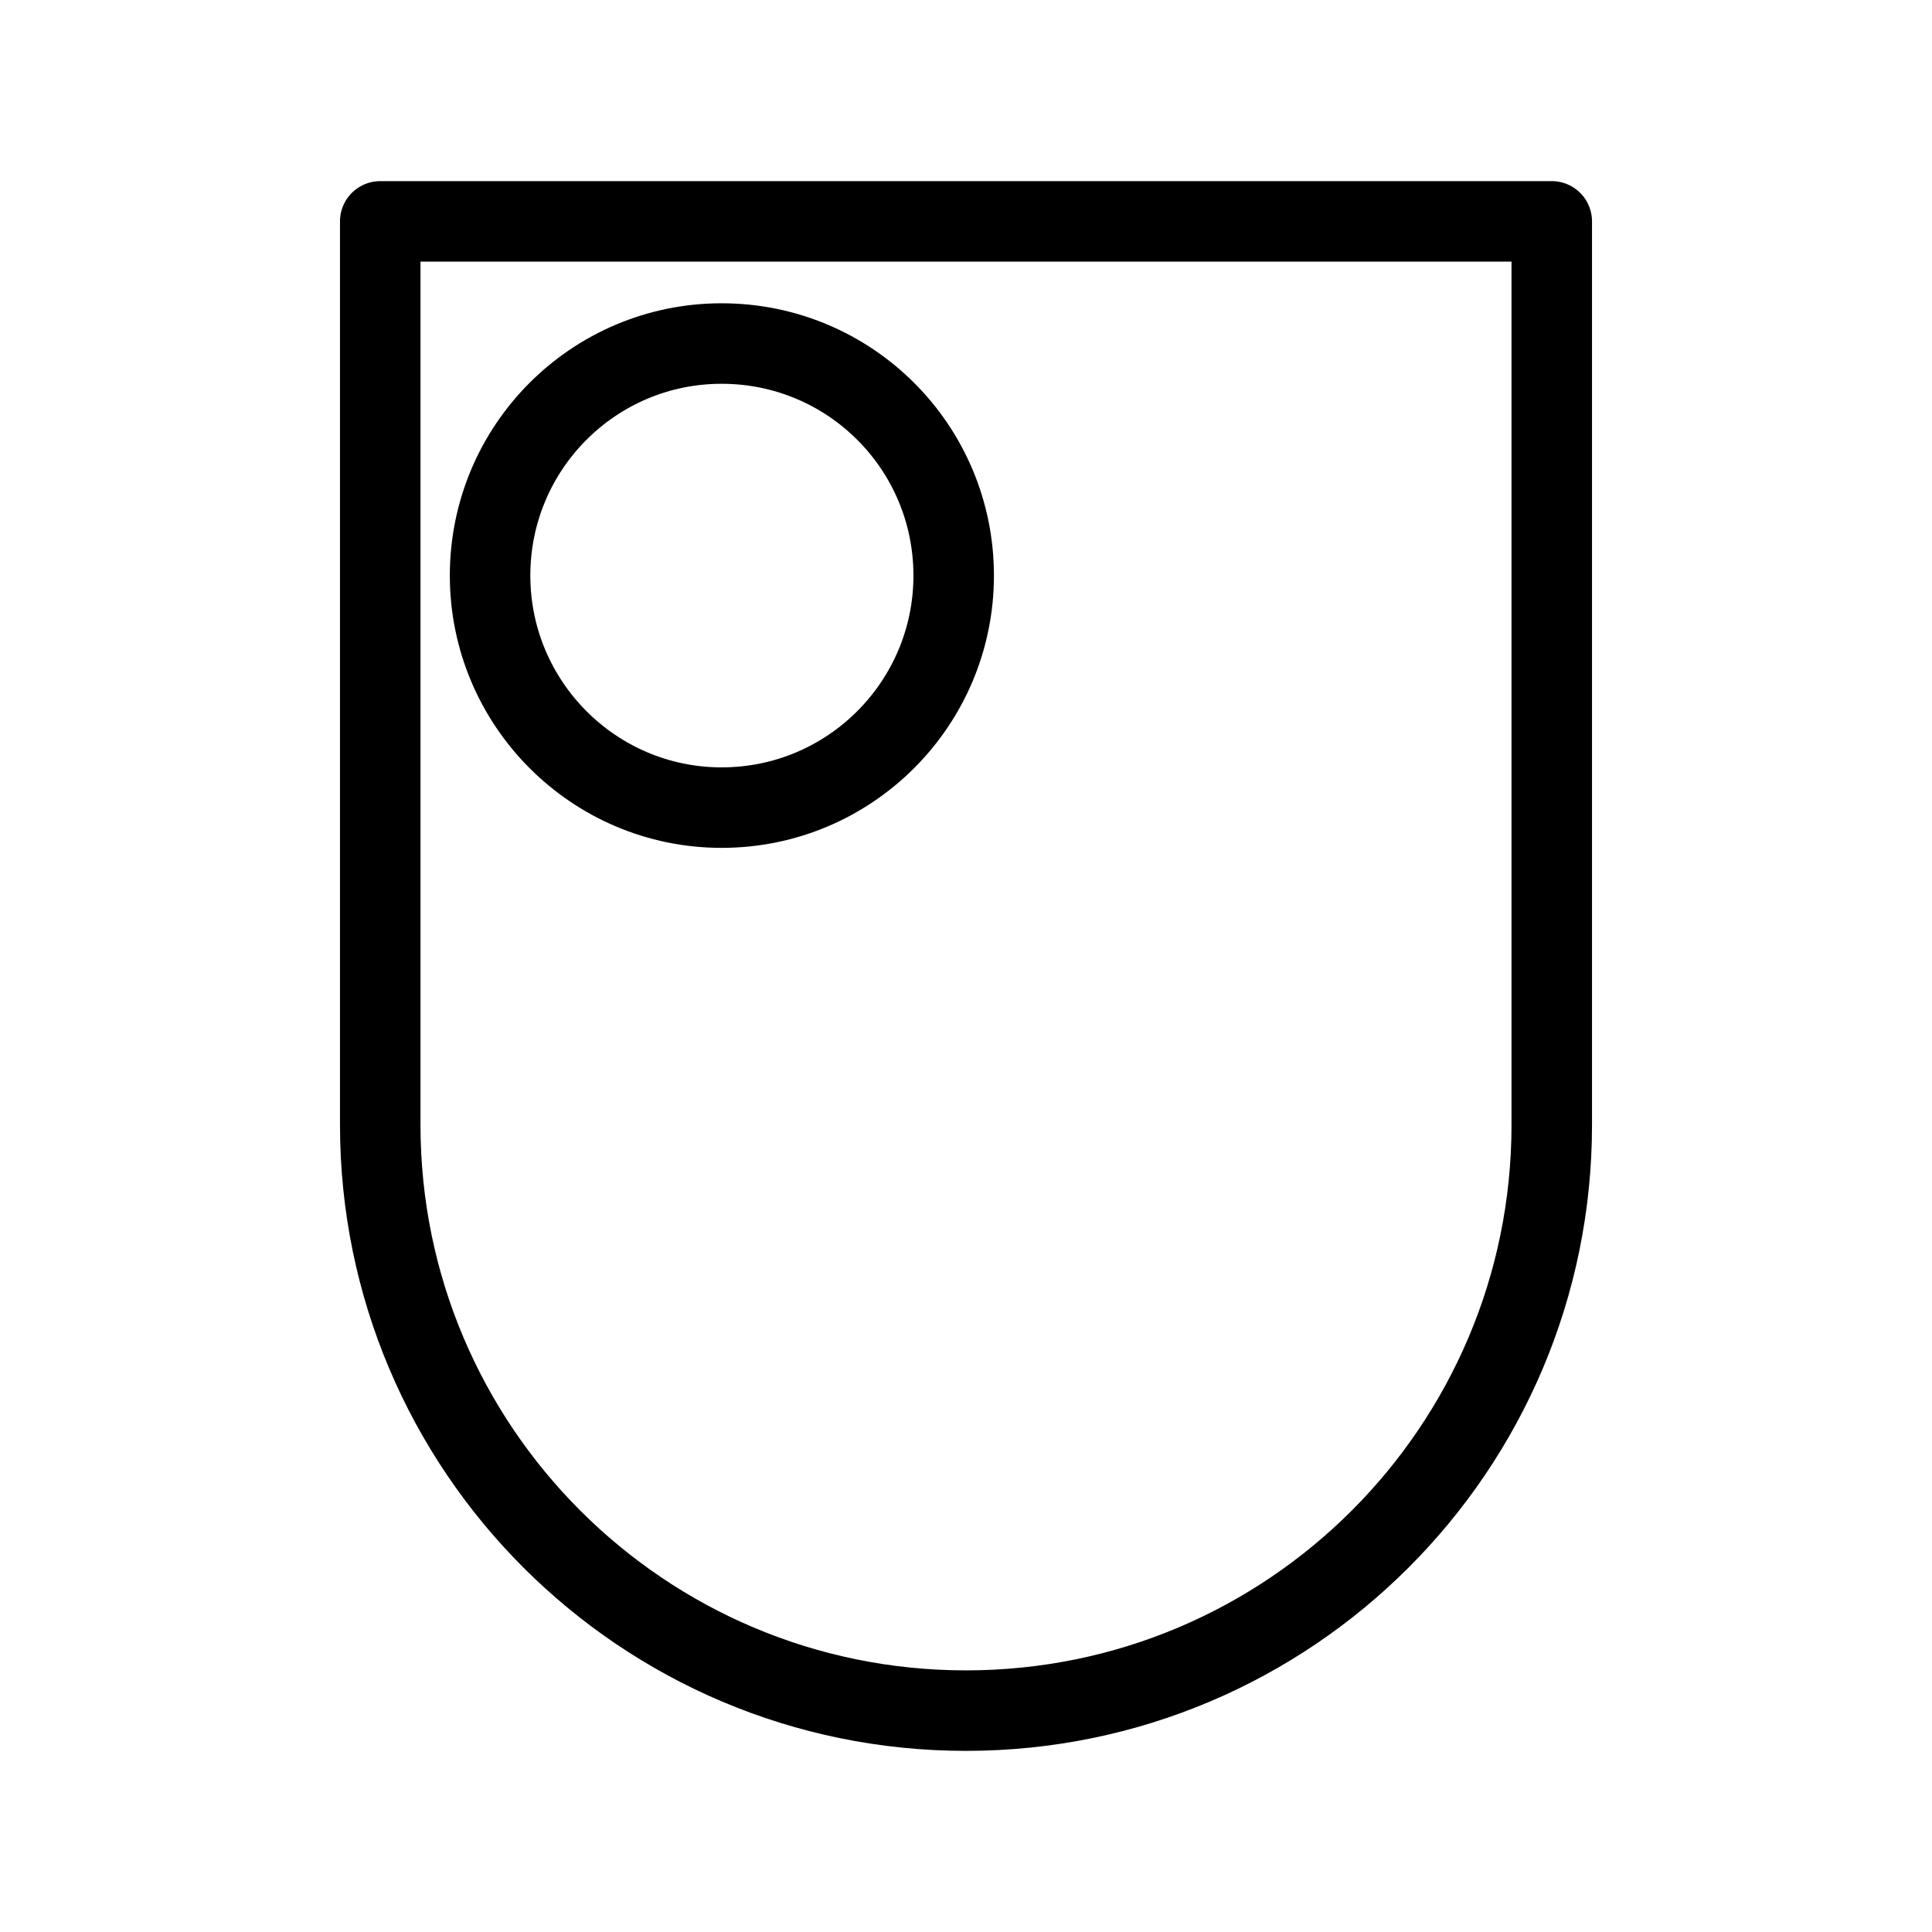 <?xml version="1.0" encoding="UTF-8"?><svg id="a" xmlns="http://www.w3.org/2000/svg" viewBox="0 0 48 48"><defs><style>.d{stroke-width:2px;fill:none;stroke:#000;stroke-linecap:round;stroke-linejoin:round;}</style></defs><path id="b" class="d" d="m9.447,27.947V5.5h29.106v22.447c0,8.037-6.516,14.553-14.553,14.553-8.037,0-14.553-6.516-14.553-14.553Z"/><path id="c" class="d" d="m17.929,8.535c3.188,0,5.765,2.576,5.765,5.765,0,3.176-2.576,5.765-5.765,5.765-3.176,0-5.753-2.588-5.753-5.765,0-3.188,2.576-5.765,5.753-5.765Z"/></svg>